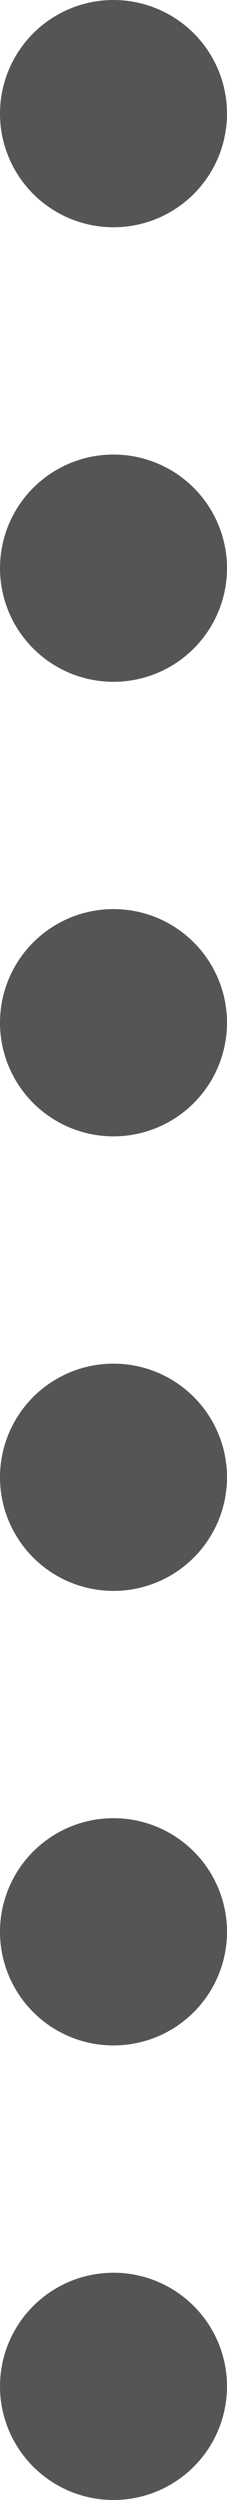 <?xml version="1.0" encoding="UTF-8" standalone="no"?>
<!-- Created with Inkscape (http://www.inkscape.org/) -->

<svg
   xmlns:dc="http://purl.org/dc/elements/1.1/"
   xmlns:cc="http://creativecommons.org/ns#"
   xmlns:rdf="http://www.w3.org/1999/02/22-rdf-syntax-ns#"
   xmlns:svg="http://www.w3.org/2000/svg"
   xmlns="http://www.w3.org/2000/svg"
   xmlns:sodipodi="http://sodipodi.sourceforge.net/DTD/sodipodi-0.dtd"
   xmlns:inkscape="http://www.inkscape.org/namespaces/inkscape"
   width="2"
   height="22"
   id="svg32934"
   version="1.1"
   inkscape:version="0.91 r"
   sodipodi:docname="pane-separator-grip-prelight.svg">
  <defs
     id="defs32936" />
  <sodipodi:namedview
     id="base"
     pagecolor="#ffffff"
     bordercolor="#666666"
     borderopacity="1.0"
     inkscape:pageopacity="0.0"
     inkscape:pageshadow="2"
     inkscape:zoom="1"
     inkscape:cx="-180.80207"
     inkscape:cy="5.02026"
     inkscape:current-layer="layer1"
     showgrid="false"
     inkscape:grid-bbox="true"
     inkscape:document-units="px"
     inkscape:window-width="1366"
     inkscape:window-height="711"
     inkscape:window-x="0"
     inkscape:window-y="27"
     inkscape:window-maximized="1"
     inkscape:snap-bbox="true"
     inkscape:bbox-nodes="true"
     inkscape:snap-bbox-edge-midpoints="true"
     inkscape:snap-bbox-midpoints="true"
     inkscape:bbox-paths="true"
     showborder="false">
    <inkscape:grid
       type="xygrid"
       id="grid5315" />
  </sodipodi:namedview>
  <g
     id="layer1"
     inkscape:label="Layer 1"
     inkscape:groupmode="layer"
     transform="translate(0,6)">
    <ellipse
       style="display:inline;fill:#555555;fill-opacity:1;stroke:none;enable-background:new"
       id="path5824"
       cx="1"
       cy="7"
       rx="1"
       ry="1" />
    <ellipse
       id="path5828"
       style="display:inline;fill:#555555;fill-opacity:1;stroke:none;enable-background:new"
       cx="1"
       cy="-1"
       rx="1"
       ry="1" />
    <ellipse
       style="display:inline;fill:#555555;fill-opacity:1;stroke:none;enable-background:new"
       id="path5830"
       cx="1"
       cy="-5"
       rx="1"
       ry="1" />
    <ellipse
       style="display:inline;fill:#555555;fill-opacity:1;stroke:none;enable-background:new"
       id="path5824-3"
       cx="1"
       cy="15"
       rx="1"
       ry="1" />
    <ellipse
       id="path5828-7"
       style="display:inline;fill:#555555;fill-opacity:1;stroke:none;enable-background:new"
       cx="1"
       cy="11"
       rx="1"
       ry="1" />
    <ellipse
       style="display:inline;fill:#555555;fill-opacity:1;stroke:none;enable-background:new"
       id="path5317"
       cx="1"
       cy="3"
       rx="1"
       ry="1" />
  </g>
</svg>

